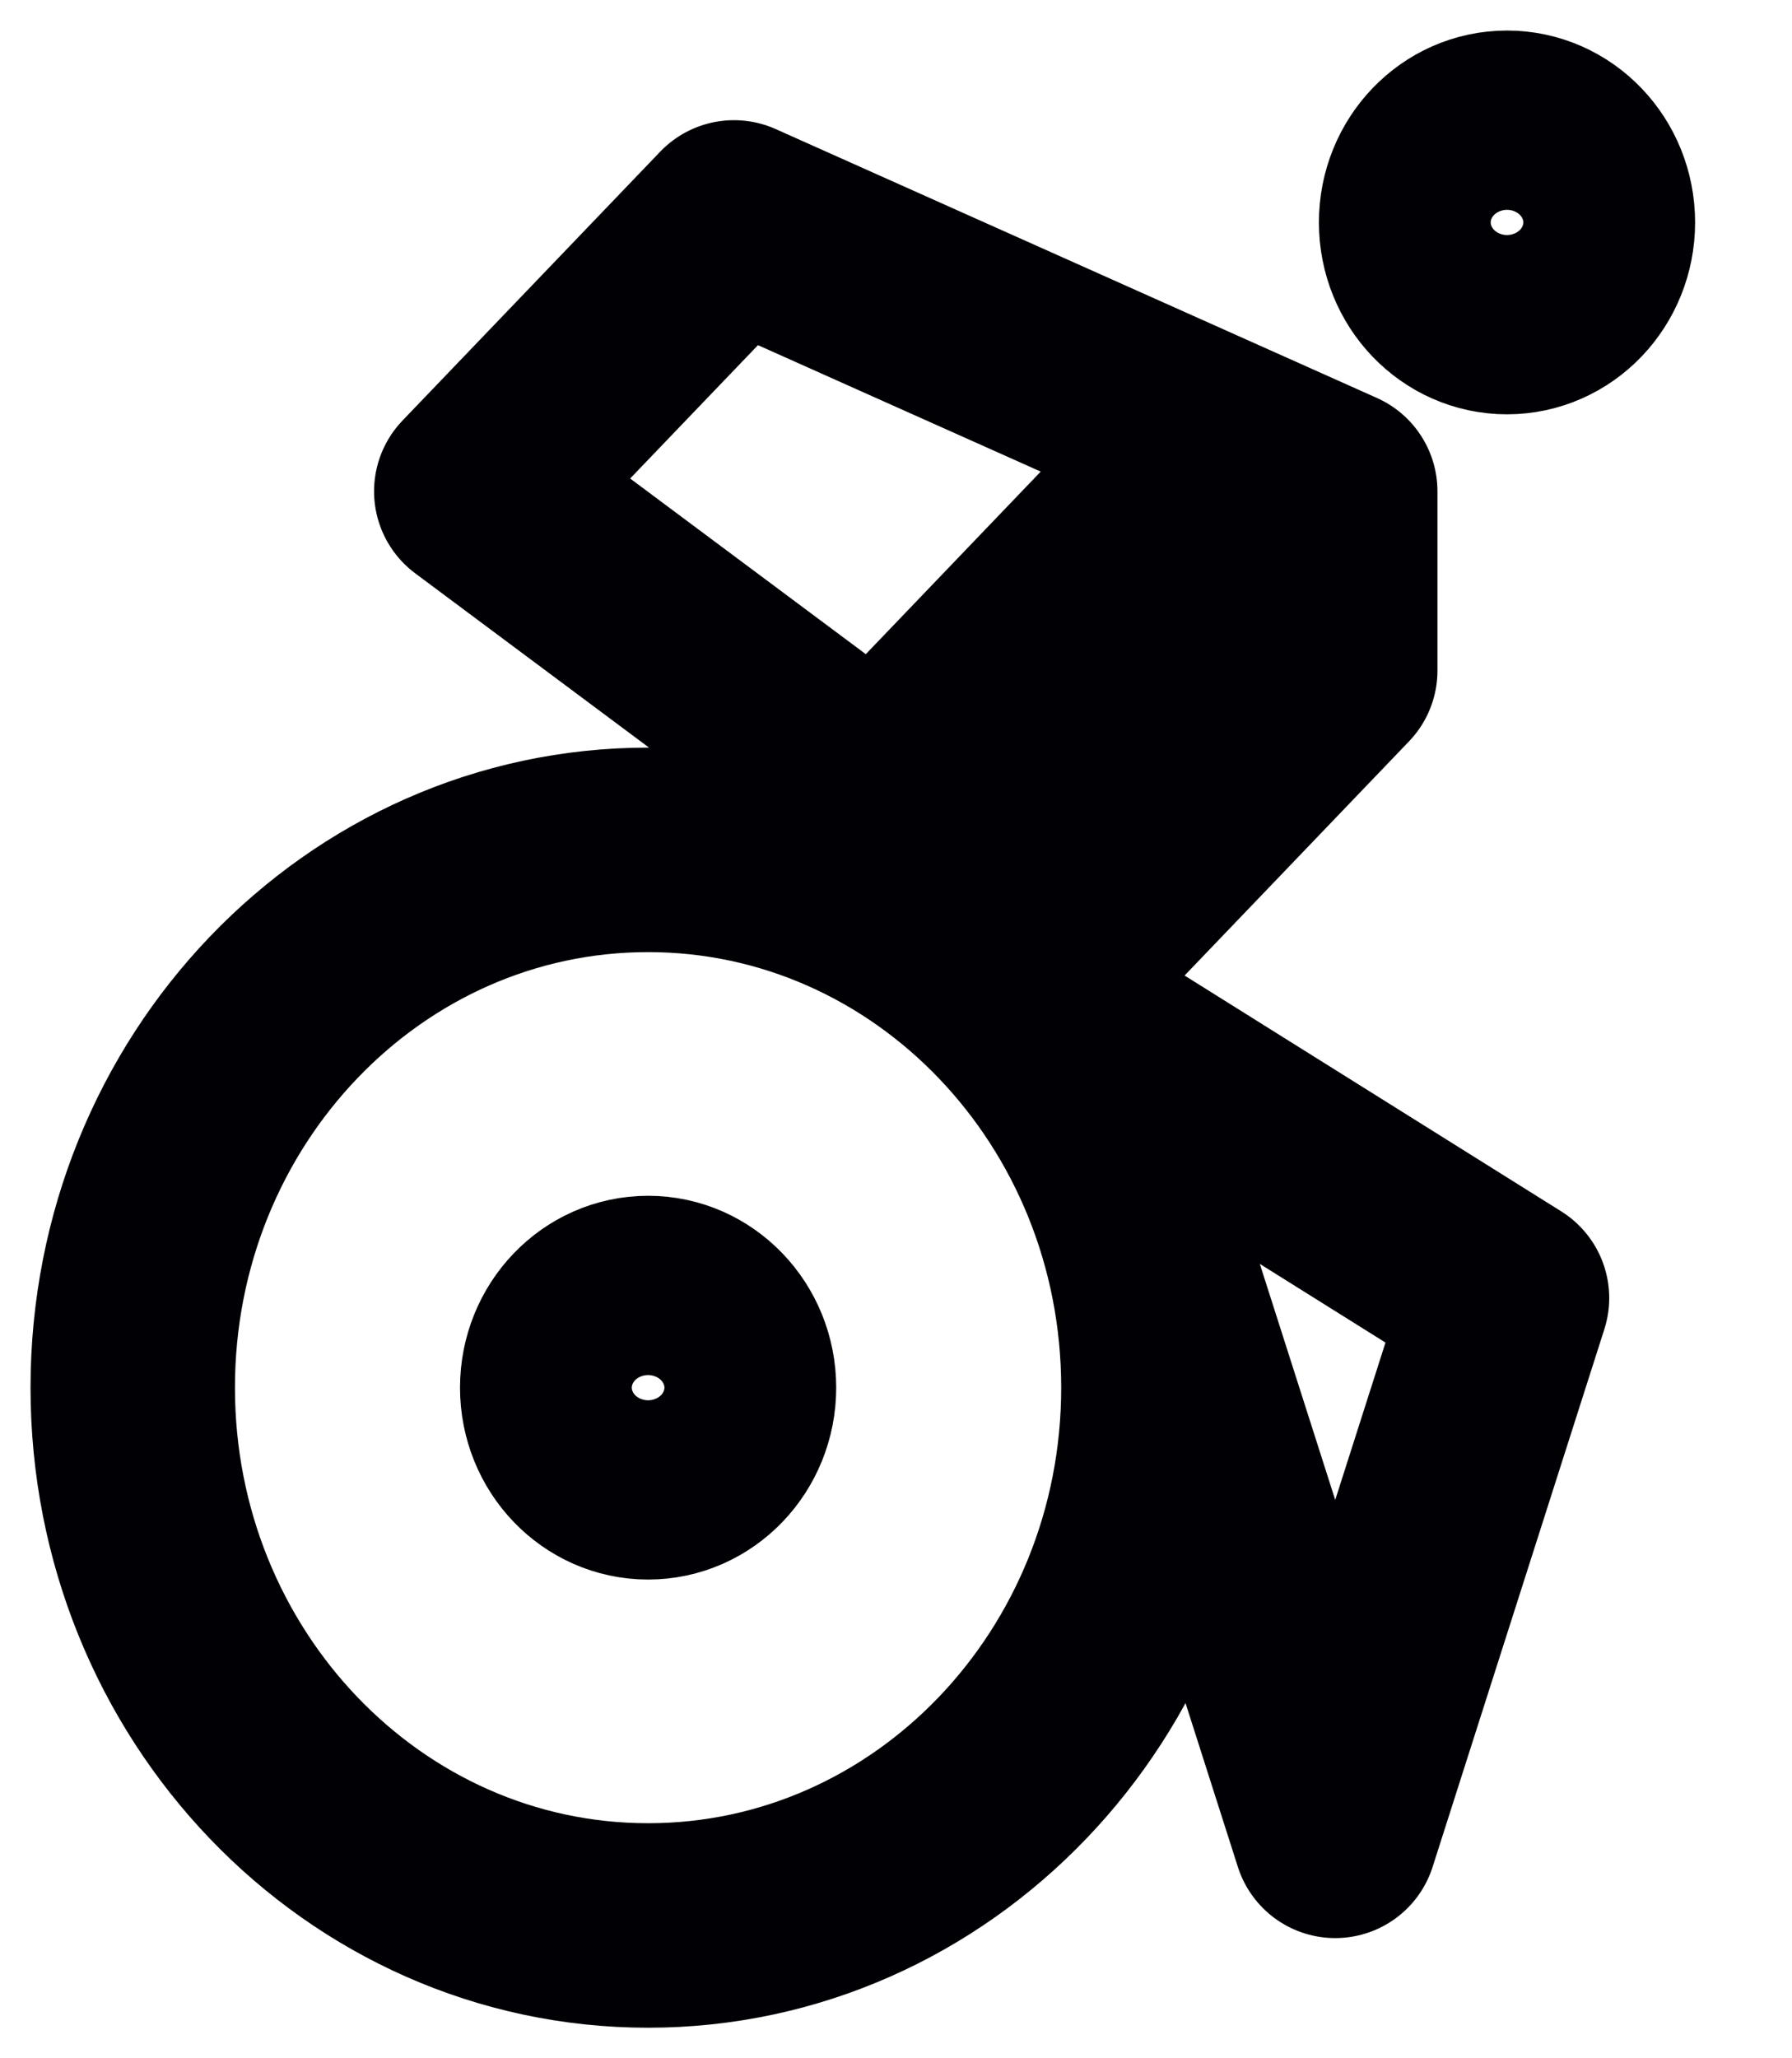 <svg width="27" height="31" viewBox="0 0 27 31" fill="none" xmlns="http://www.w3.org/2000/svg">
<path d="M12.353 12.8L17.529 7.4M7.176 7.4L11.059 3.35L20.118 7.4V10.1L16.235 14.15L7.176 7.4ZM9.765 29C14.053 29 17.529 25.373 17.529 20.9C17.529 16.427 14.053 12.8 9.765 12.8C5.476 12.8 2 16.427 2 20.9C2 25.373 5.476 29 9.765 29ZM9.765 22.25C10.479 22.25 11.059 21.646 11.059 20.9C11.059 20.154 10.479 19.55 9.765 19.55C9.05 19.55 8.471 20.154 8.471 20.9C8.471 21.646 9.05 22.25 9.765 22.25ZM16.235 15.5L22.706 19.55L20.118 27.65L16.235 15.5ZM22.706 4.7C23.421 4.7 24 4.096 24 3.35C24 2.604 23.421 2 22.706 2C21.991 2 21.412 2.604 21.412 3.35C21.412 4.096 21.991 4.7 22.706 4.7ZM14.941 12.8L20.118 7.4L14.941 12.8Z" stroke="#000005" stroke-width="3.08" stroke-linecap="round" stroke-linejoin="round"/>
</svg>
